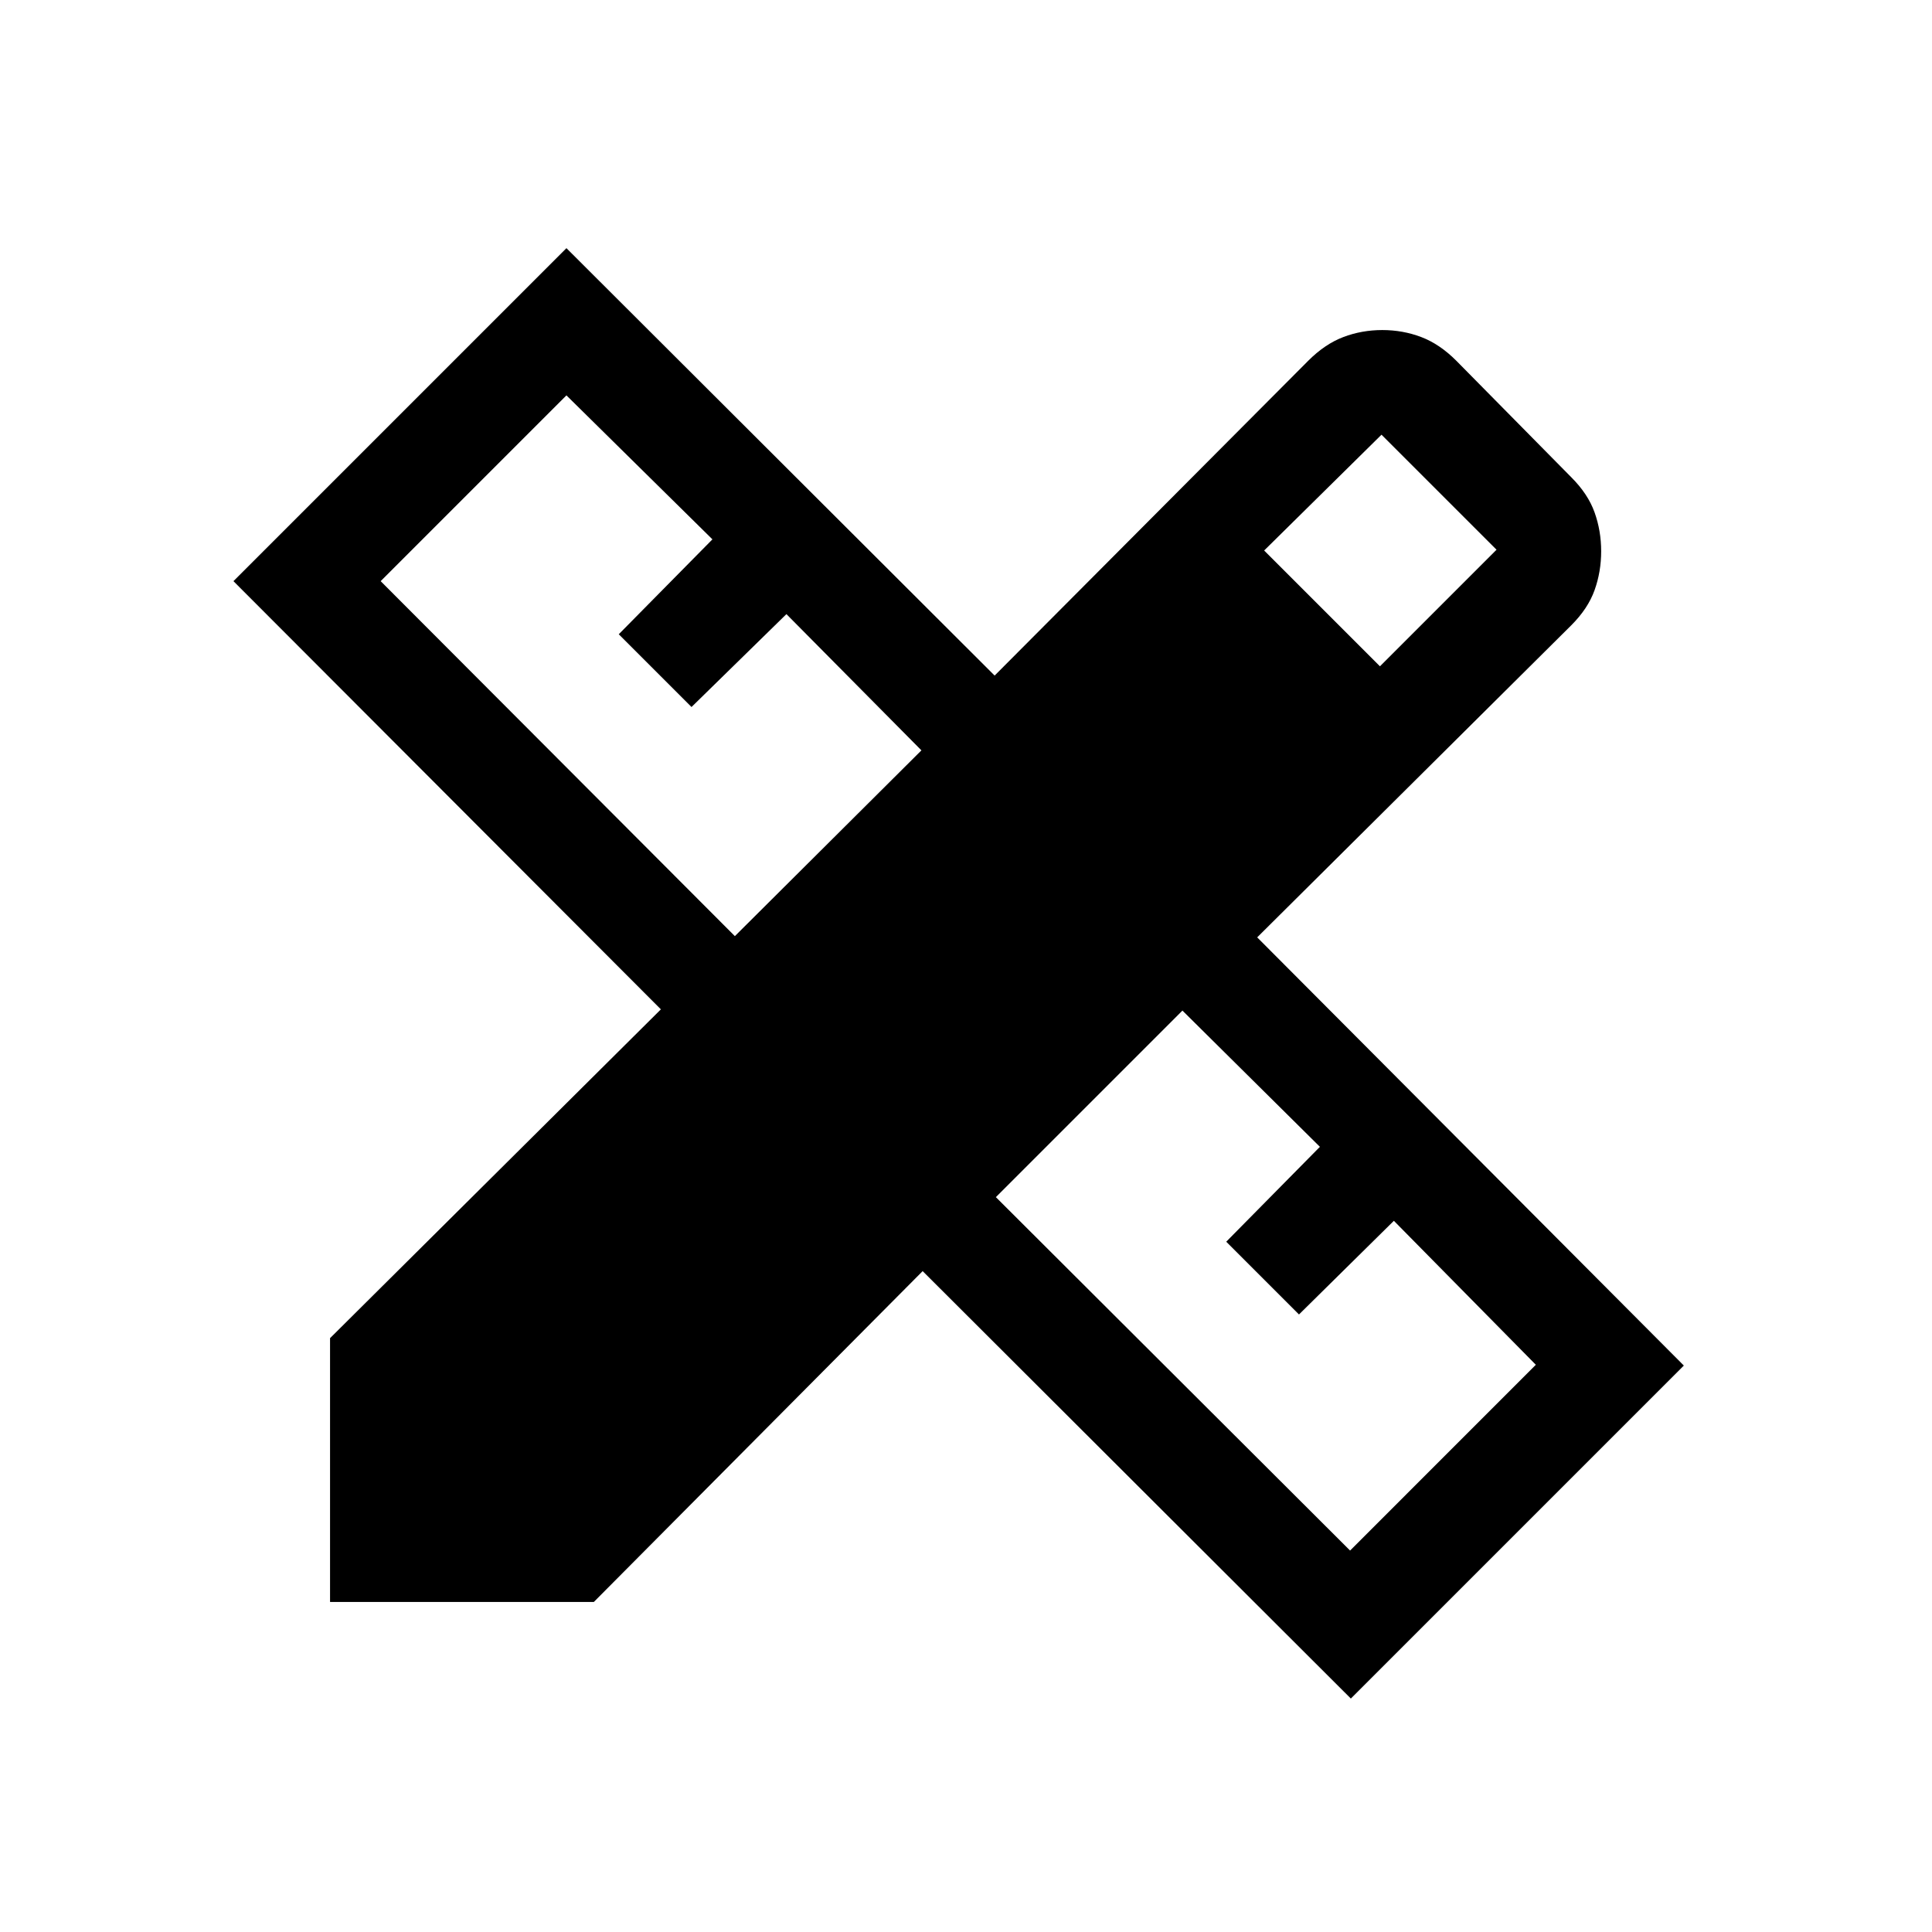 <svg xmlns="http://www.w3.org/2000/svg" height="20" viewBox="0 -960 960 960" width="20"><path d="m365.15-494.84 92.7-92.31-67.08-67.7-47.16 46.16-36.15-36.15L354-692l-72.54-71.54-92.31 92.31 176 176.39Zm305.7 305.3 92.3-92.31-70.54-71.54-47.15 46.54L609.31-343l46.54-47.15-68.31-67.7-92.7 92.7 176.01 175.61Zm-42.7-496.92 57.54 57.54 57.93-57.93L686.46-744l-58.31 57.54ZM295.08-164H164v-131.08l164.39-163.38L116-671.23l165.46-165.46 212.77 212.38 155.85-156.46q8.31-8.31 17.46-11.77 9.15-3.46 19.31-3.46 10.15 0 19.3 3.46 9.16 3.46 17.46 11.77l57.16 57.93q8.31 8.3 11.57 17.46 3.27 9.15 3.27 19.3 0 10.16-3.27 19.31-3.26 9.15-11.57 17.46L624.69-494.23l212 212.77L671.23-116 458.46-328.39 295.08-164Z"/></svg>
